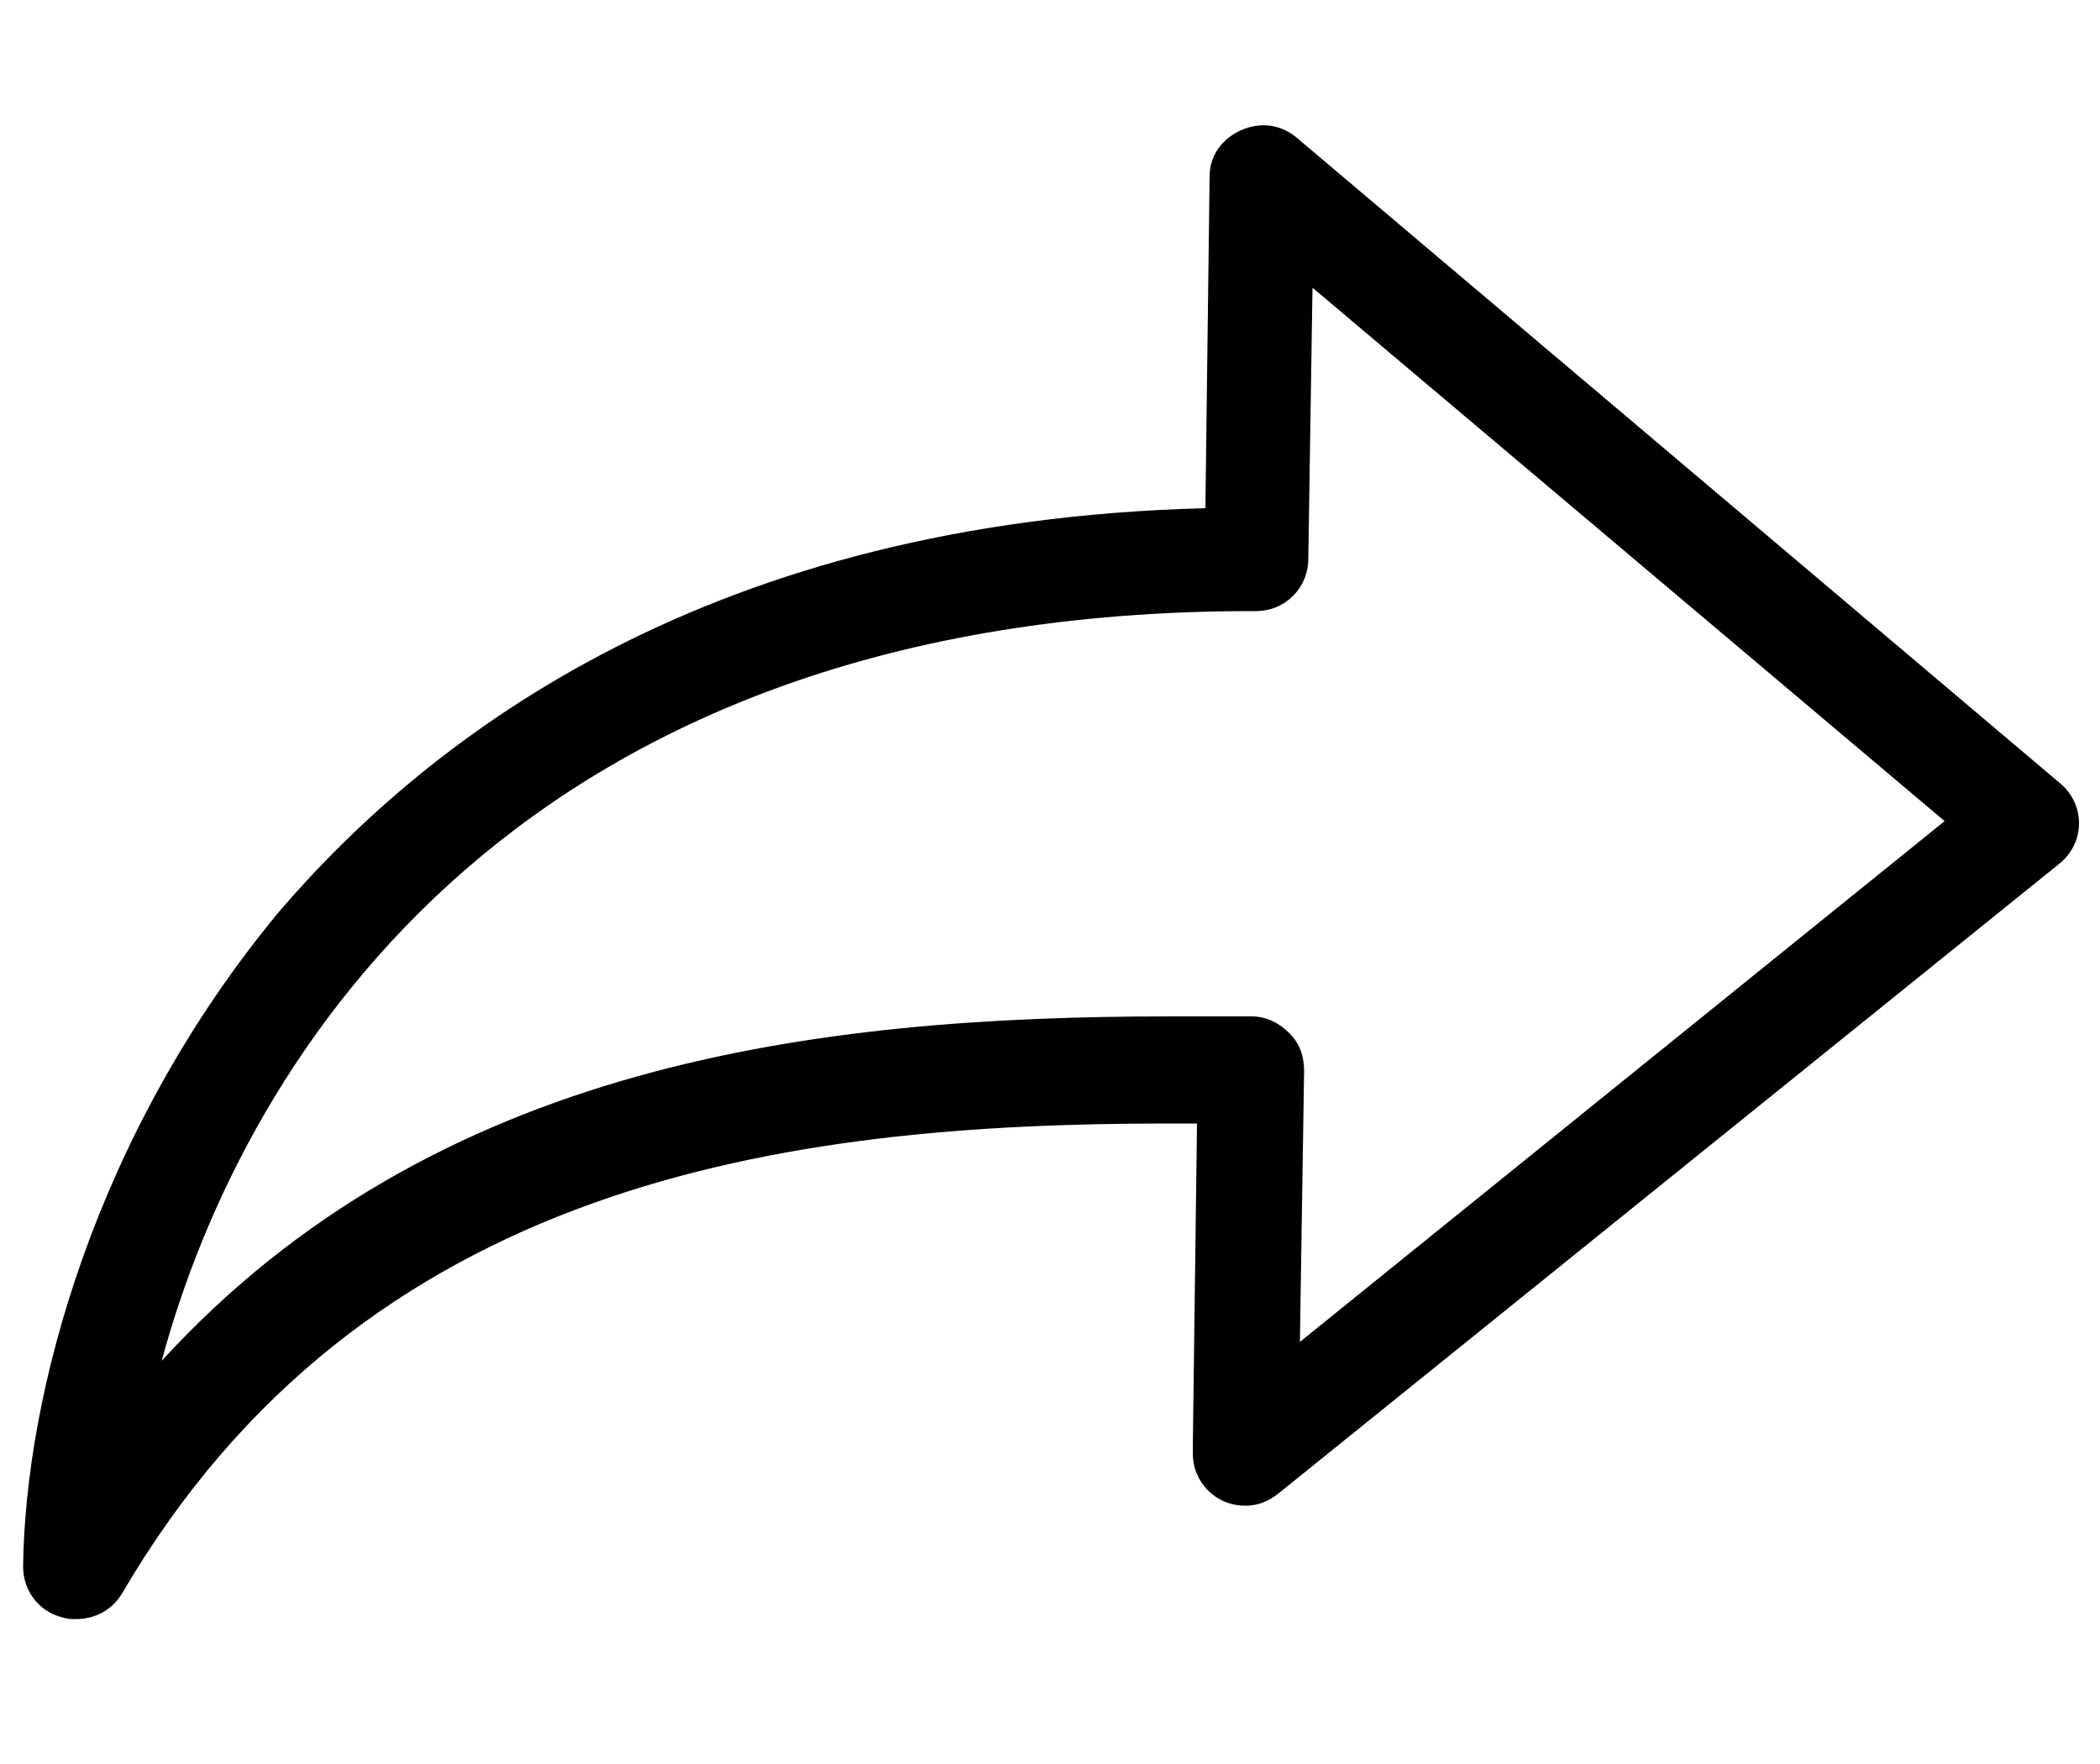 <?xml version="1.0" encoding="utf-8"?>
<!-- Generator: Adobe Illustrator 22.1.0, SVG Export Plug-In . SVG Version: 6.00 Build 0)  -->
<svg version="1.1" id="Capa_1" xmlns="http://www.w3.org/2000/svg" xmlns:xlink="http://www.w3.org/1999/xlink" x="0px" y="0px"
	 viewBox="0 0 100 84" style="enable-background:new 0 0 100 84;" xml:space="preserve">
<path d="M13.3,43.4C4.5,54,1.2,66.4,1.1,74.6c0,1.1,0.7,2.1,1.8,2.4c0.3,0.1,0.5,0.1,0.7,0.1c0.9,0,1.7-0.4,2.2-1.2
	c11.5-19.7,31.6-22.4,49.8-22.4c0.5,0,1,0,1.4,0l-0.2,15.4c0,0.1,0,0.2,0,0.3c0,1.4,1.1,2.5,2.5,2.5l0,0c0.6,0,1.1-0.2,1.6-0.6
	l37.2-30c0.6-0.5,0.9-1.2,0.9-1.9s-0.3-1.4-0.9-1.9L61.8,6.6C61,5.9,60,5.8,59.1,6.2s-1.5,1.2-1.5,2.2l-0.2,15.8
	C33.9,24.8,20.6,34.9,13.3,43.4z M7.7,64.8C11.7,50,25,29.1,59.6,29.1h0.2l0,0c1.4,0,2.5-1.1,2.5-2.5l0.2-12.9l30.1,25.4L61.9,63.9
	L62.1,51c0-0.7-0.2-1.3-0.7-1.8s-1.1-0.8-1.8-0.8c-1.3,0-2.6,0-3.9,0C38.9,48.4,20.7,50.6,7.7,64.8z"/>
</svg>
